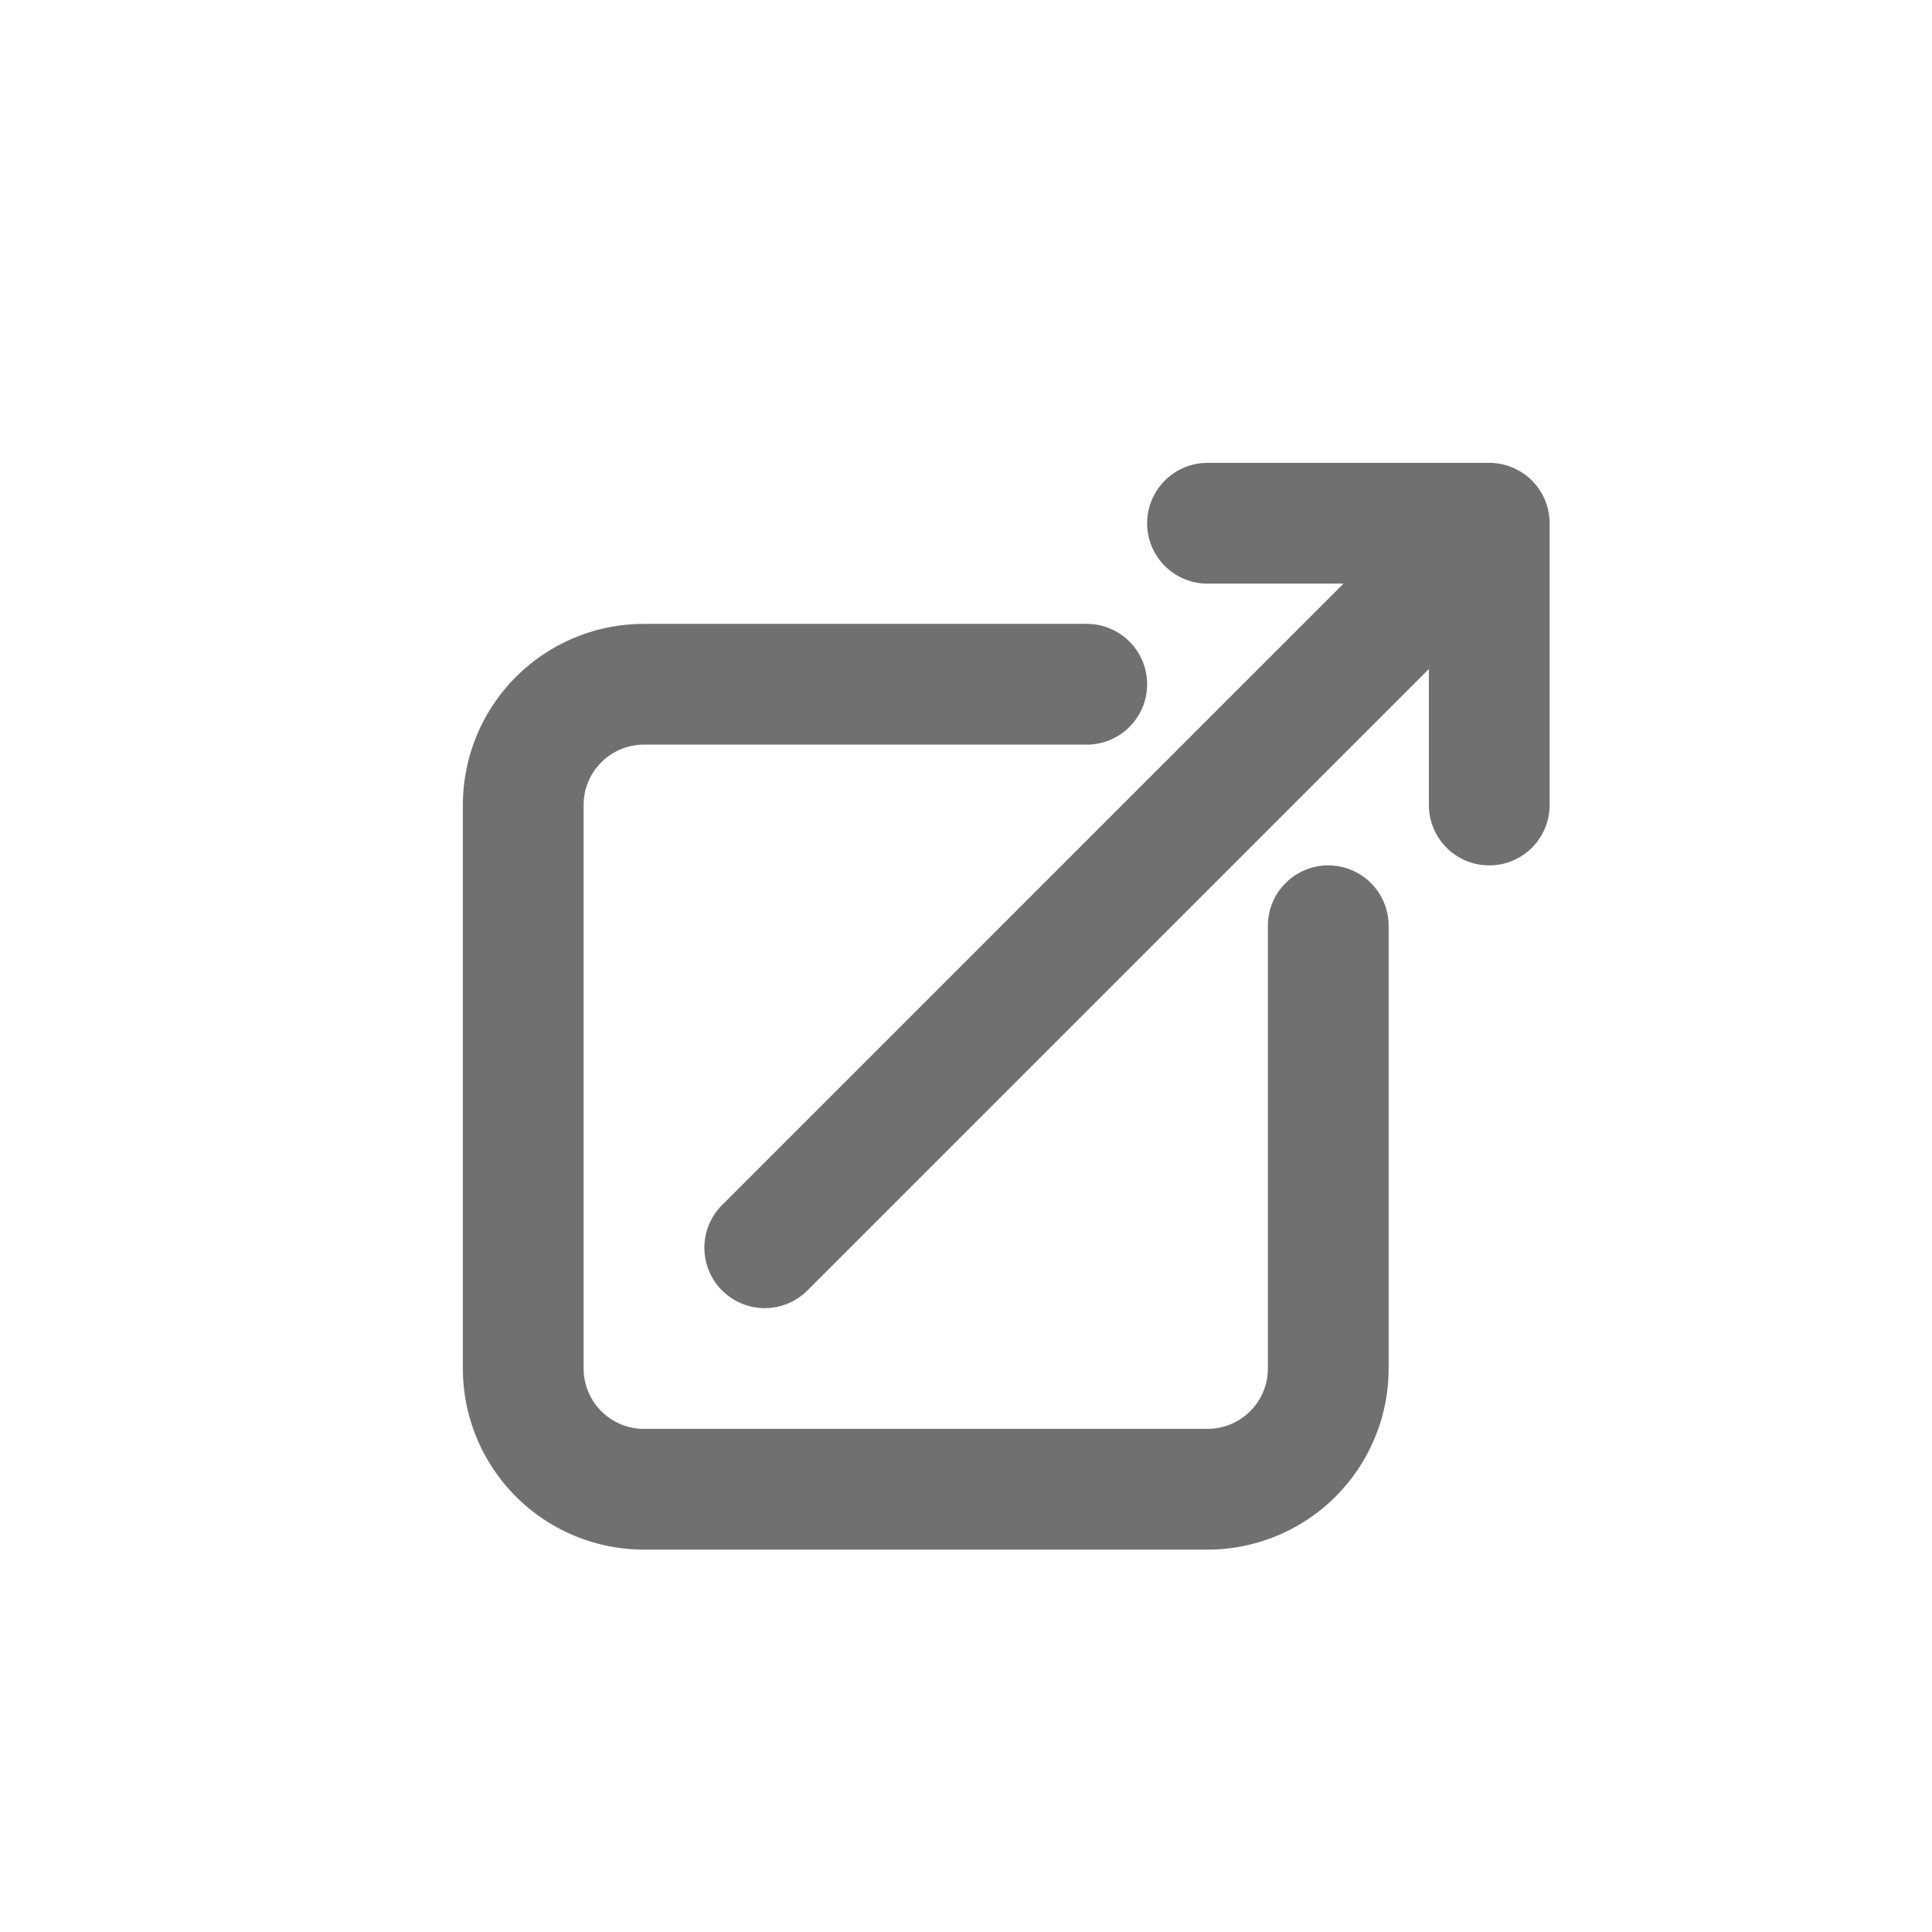 <svg id="External_Link" data-name="External Link" xmlns="http://www.w3.org/2000/svg" width="24" height="24" viewBox="0 0 24 24">
  <g id="Rectangle_6110" data-name="Rectangle 6110" fill="#fff" stroke="#222" stroke-width="1" opacity="0">
    <rect width="24" height="24" rx="6" stroke="none"/>
    <rect x="0.5" y="0.5" width="23" height="23" rx="5.5" fill="none"/>
  </g>
  <path id="Path_17007" data-name="Path 17007" d="M10,5H4.5A1.5,1.5,0,0,0,3,6.5v7A1.5,1.5,0,0,0,4.5,15h7A1.5,1.5,0,0,0,13,13.5V8M6,12l9-9m0,0H11.5M15,3V6.5" transform="translate(3.5 3.5)" fill="none" stroke="#707070" stroke-linecap="round" stroke-linejoin="round" stroke-width="1.5"/>
</svg>
